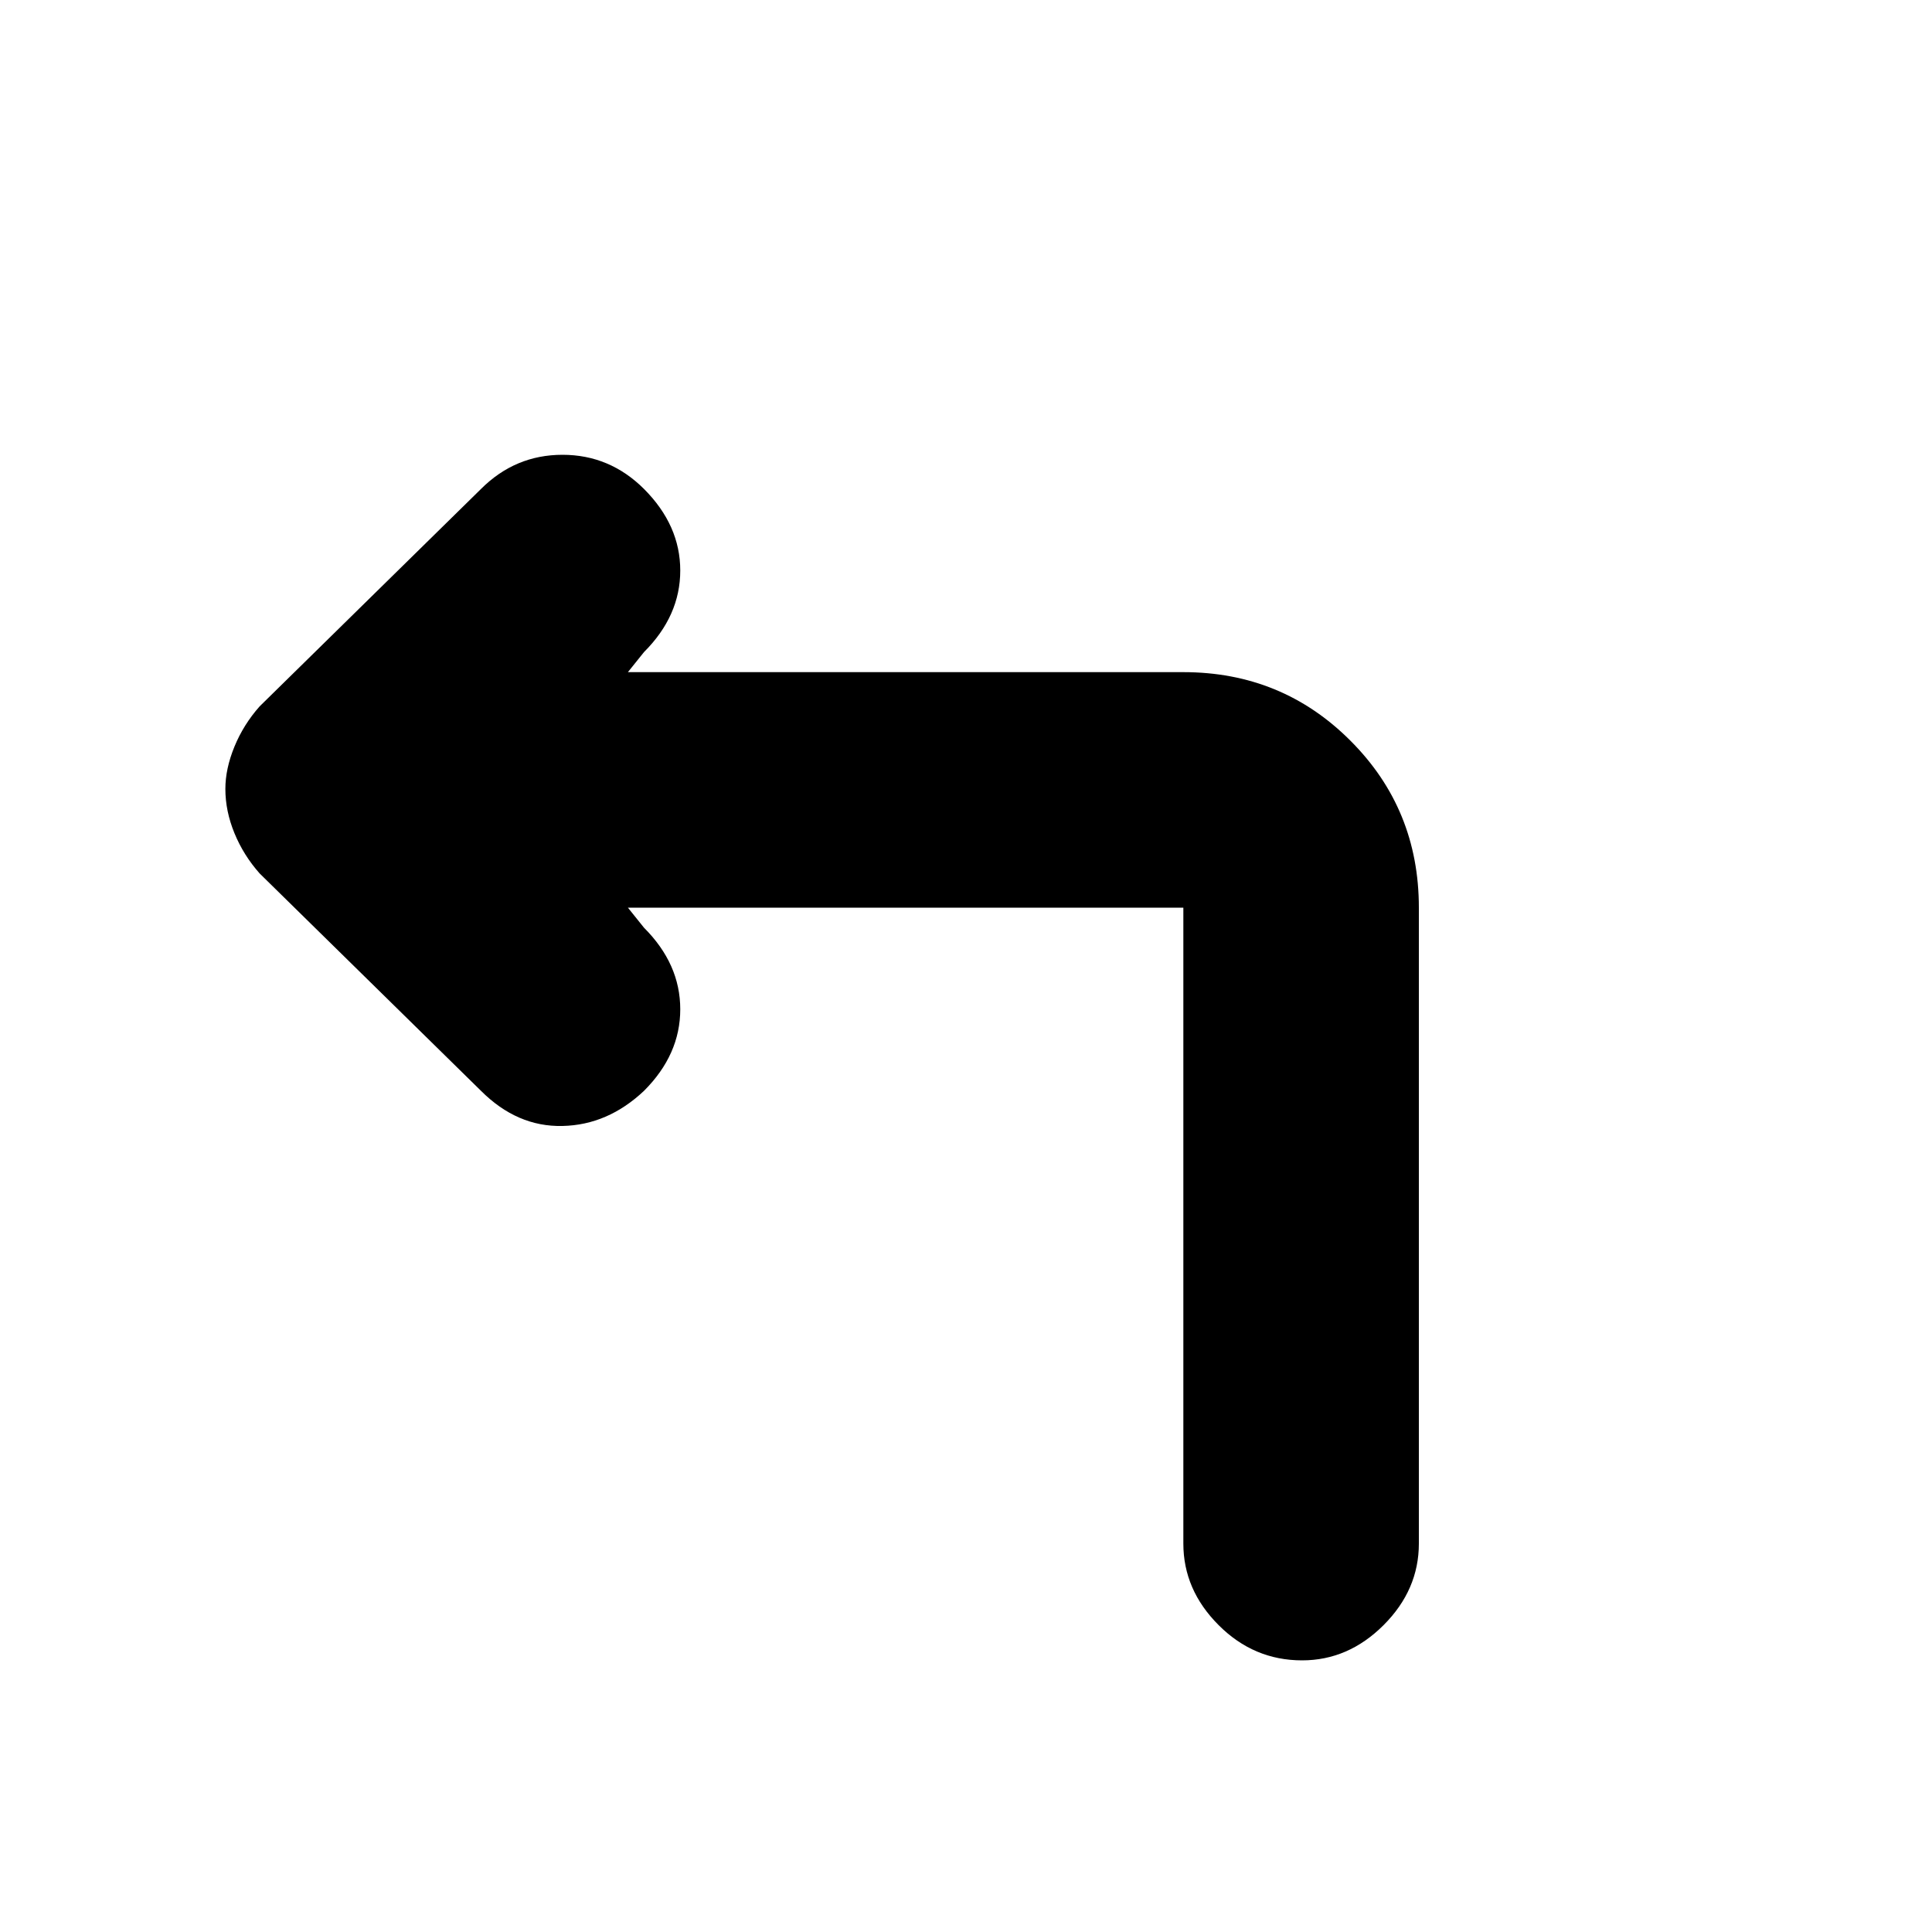 <svg xmlns="http://www.w3.org/2000/svg" height="20" width="20"><path d="M13.479 17.188q-.5 0-.864-.365-.365-.365-.365-.844V9.396H6.5l.167.208q.375.375.375.844t-.375.844q-.375.354-.844.364-.469.011-.844-.364l-2.291-2.25q-.167-.188-.261-.417-.094-.229-.094-.458 0-.209.094-.438t.261-.417l2.291-2.25q.354-.354.844-.354.489 0 .844.354.375.376.375.844 0 .469-.375.844l-.167.208h5.75q1.021 0 1.729.709.709.708.709 1.729v6.583q0 .479-.365.844t-.844.365Z"/></svg>